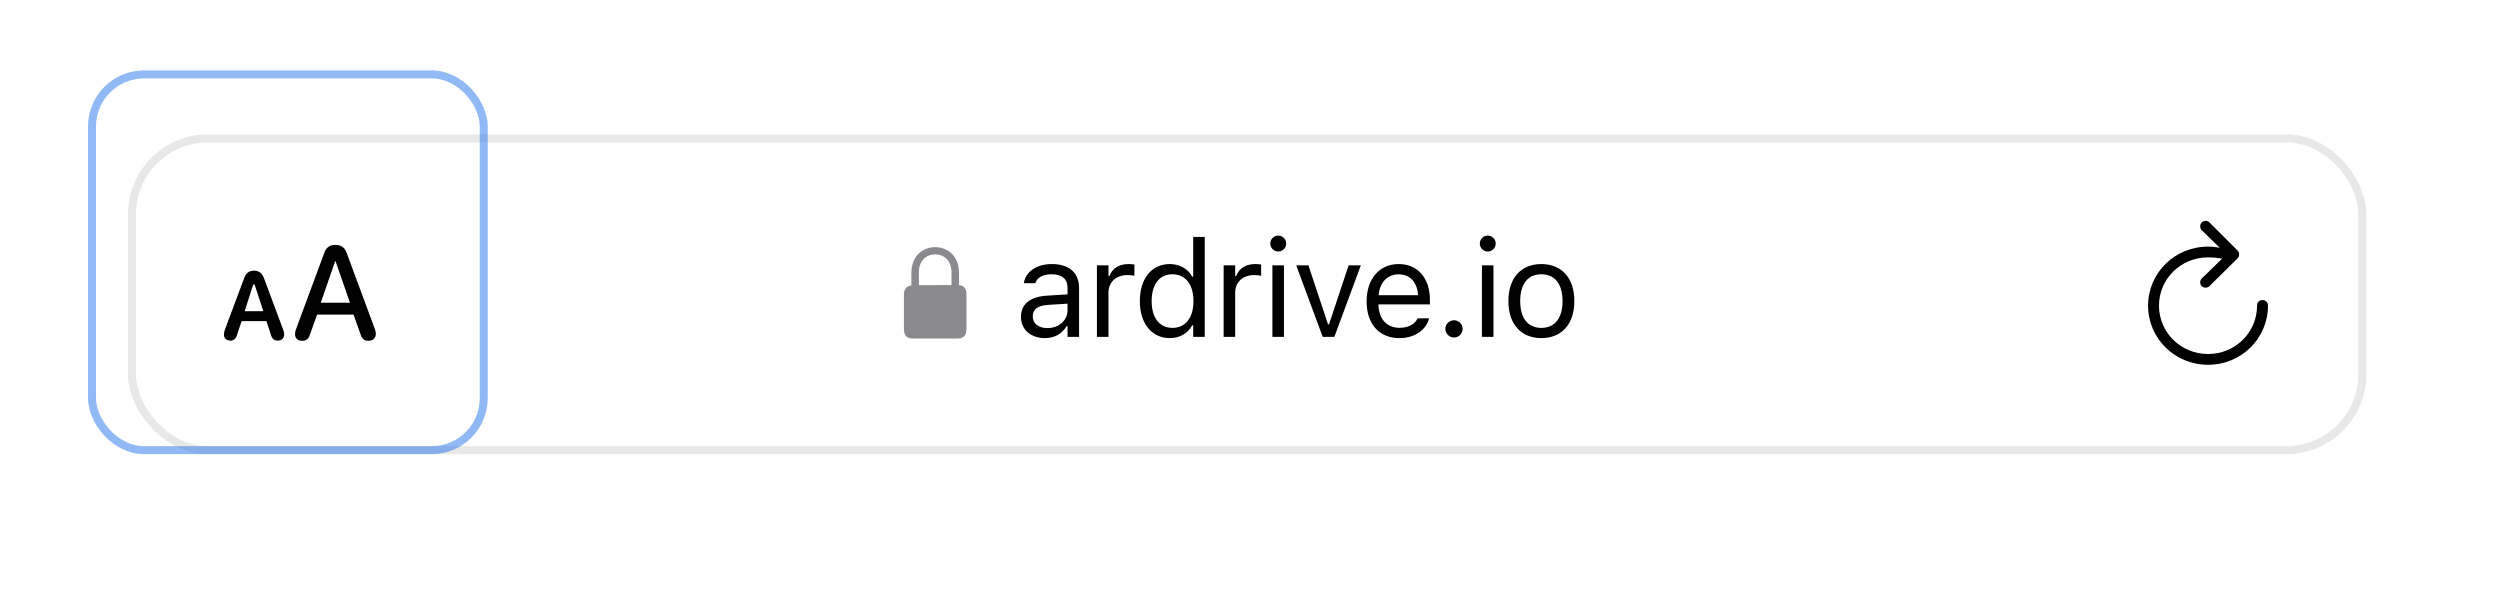 <svg width="284" height="67" viewBox="0 0 284 67" fill="none" xmlns="http://www.w3.org/2000/svg">
<g filter="url(#filter0_d_42_1820)">
<rect x="12.724" y="11.633" width="254.276" height="36.325" rx="9.081" fill="white"/>
<path d="M101.889 34.823H106.955C107.641 34.823 107.976 34.483 107.976 33.738V29.832C107.976 29.162 107.7 28.816 107.13 28.757V27.416C107.13 25.41 105.816 24.442 104.422 24.442C103.028 24.442 101.714 25.41 101.714 27.416V28.784C101.192 28.864 100.867 29.204 100.867 29.832V33.738C100.867 34.483 101.203 34.823 101.889 34.823ZM102.57 27.305C102.57 25.969 103.427 25.261 104.422 25.261C105.417 25.261 106.274 25.969 106.274 27.305V28.752L102.57 28.757V27.305Z" fill="#3C3C43" fill-opacity="0.6"/>
<path d="M116.878 34.776C115.332 34.776 114.164 33.841 114.164 32.364V32.349C114.164 30.901 115.234 30.065 117.126 29.952L119.456 29.808V29.07C119.456 28.067 118.845 27.524 117.631 27.524C116.659 27.524 116.018 27.886 115.807 28.519L115.8 28.542H114.488L114.496 28.497C114.707 27.223 115.943 26.363 117.677 26.363C119.659 26.363 120.767 27.381 120.767 29.07V34.633H119.456V33.434H119.335C118.823 34.301 117.971 34.776 116.878 34.776ZM115.506 32.334C115.506 33.155 116.207 33.638 117.149 33.638C118.483 33.638 119.456 32.763 119.456 31.602V30.864L117.285 30.999C116.048 31.075 115.506 31.512 115.506 32.319V32.334ZM122.794 34.633V26.507H124.106V27.713H124.226C124.535 26.861 125.297 26.363 126.397 26.363C126.646 26.363 126.925 26.394 127.053 26.416V27.69C126.782 27.645 126.533 27.615 126.246 27.615C124.995 27.615 124.106 28.406 124.106 29.597V34.633H122.794ZM131.077 34.776C129.019 34.776 127.67 33.11 127.67 30.577V30.562C127.67 28.014 129.012 26.363 131.077 26.363C132.193 26.363 133.165 26.921 133.61 27.788H133.731V23.28H135.042V34.633H133.731V33.336H133.61C133.113 34.241 132.208 34.776 131.077 34.776ZM131.379 33.615C132.856 33.615 133.761 32.454 133.761 30.577V30.562C133.761 28.685 132.856 27.524 131.379 27.524C129.894 27.524 129.012 28.67 129.012 30.562V30.577C129.012 32.469 129.894 33.615 131.379 33.615ZM137.19 34.633V26.507H138.501V27.713H138.622C138.931 26.861 139.692 26.363 140.793 26.363C141.042 26.363 141.321 26.394 141.449 26.416V27.69C141.177 27.645 140.929 27.615 140.642 27.615C139.391 27.615 138.501 28.406 138.501 29.597V34.633H137.19ZM143.392 24.939C142.895 24.939 142.488 24.532 142.488 24.034C142.488 23.537 142.895 23.13 143.392 23.13C143.89 23.13 144.297 23.537 144.297 24.034C144.297 24.532 143.89 24.939 143.392 24.939ZM142.729 34.633V26.507H144.041V34.633H142.729ZM148.442 34.633L145.434 26.507H146.821L149.045 33.201H149.165L151.389 26.507H152.776L149.769 34.633H148.442ZM157.155 34.776C154.833 34.776 153.431 33.148 153.431 30.6V30.592C153.431 28.082 154.863 26.363 157.072 26.363C159.281 26.363 160.622 28.007 160.622 30.434V30.947H154.773C154.81 32.628 155.738 33.608 157.185 33.608C158.285 33.608 158.964 33.087 159.183 32.597L159.213 32.53H160.524L160.509 32.59C160.23 33.691 159.069 34.776 157.155 34.776ZM157.064 27.532C155.858 27.532 154.939 28.354 154.795 29.899H159.288C159.152 28.293 158.263 27.532 157.064 27.532ZM163.358 34.708C162.822 34.708 162.378 34.263 162.378 33.728C162.378 33.185 162.822 32.748 163.358 32.748C163.9 32.748 164.337 33.185 164.337 33.728C164.337 34.263 163.9 34.708 163.358 34.708ZM167.193 24.939C166.696 24.939 166.289 24.532 166.289 24.034C166.289 23.537 166.696 23.13 167.193 23.13C167.691 23.13 168.098 23.537 168.098 24.034C168.098 24.532 167.691 24.939 167.193 24.939ZM166.53 34.633V26.507H167.842V34.633H166.53ZM173.283 34.776C170.969 34.776 169.537 33.178 169.537 30.577V30.562C169.537 27.954 170.969 26.363 173.283 26.363C175.597 26.363 177.029 27.954 177.029 30.562V30.577C177.029 33.178 175.597 34.776 173.283 34.776ZM173.283 33.615C174.821 33.615 175.688 32.492 175.688 30.577V30.562C175.688 28.64 174.821 27.524 173.283 27.524C171.745 27.524 170.878 28.64 170.878 30.562V30.577C170.878 32.492 171.745 33.615 173.283 33.615Z" fill="black"/>
<path d="M242.205 31.087C242.205 34.814 245.242 37.806 249.02 37.806C252.797 37.806 255.827 34.814 255.827 31.087C255.827 30.722 255.565 30.456 255.187 30.456C254.825 30.456 254.586 30.722 254.586 31.087C254.586 34.139 252.111 36.583 249.02 36.583C245.928 36.583 243.446 34.139 243.446 31.087C243.446 28.042 245.928 25.605 249.02 25.605C249.606 25.605 250.153 25.65 250.608 25.757L248.303 28.004C248.187 28.125 248.125 28.277 248.125 28.437C248.125 28.786 248.388 29.044 248.734 29.044C248.927 29.044 249.074 28.983 249.182 28.87L252.358 25.726C252.496 25.597 252.55 25.445 252.55 25.271C252.55 25.104 252.481 24.937 252.358 24.815L249.182 21.642C249.074 21.52 248.919 21.459 248.734 21.459C248.388 21.459 248.125 21.733 248.125 22.082C248.125 22.241 248.187 22.393 248.295 22.515L250.346 24.512C249.945 24.436 249.49 24.383 249.02 24.383C245.242 24.383 242.205 27.366 242.205 31.087Z" fill="black"/>
<path d="M32.503 35.082C32.981 35.082 33.235 34.878 33.395 34.37L34.206 32.103H38.346L39.151 34.37C39.31 34.878 39.564 35.082 40.043 35.082C40.55 35.082 40.876 34.776 40.876 34.297C40.876 34.123 40.847 33.977 40.782 33.781L37.563 25.092C37.346 24.482 36.94 24.184 36.28 24.184C35.649 24.184 35.236 24.482 35.026 25.085L31.792 33.818C31.727 34.006 31.698 34.159 31.698 34.312C31.698 34.791 32.003 35.082 32.503 35.082ZM34.62 30.759L36.258 26.037H36.302L37.94 30.759H34.62ZM24.361 35.06C24.738 35.06 24.97 34.864 25.108 34.413L25.63 32.851H28.45L28.965 34.42C29.103 34.878 29.342 35.06 29.733 35.06C30.168 35.06 30.466 34.784 30.466 34.37C30.466 34.203 30.429 34.035 30.364 33.847L28.168 27.962C27.957 27.388 27.587 27.112 27.029 27.112C26.493 27.112 26.13 27.381 25.92 27.962L23.723 33.847C23.658 34.021 23.622 34.21 23.622 34.37C23.622 34.798 23.905 35.06 24.361 35.06ZM25.978 31.718L26.95 28.688H27.109L28.095 31.718H25.978Z" fill="black"/>
<rect x="13.178" y="12.087" width="253.368" height="35.417" rx="8.627" stroke="#E8E8E8" stroke-width="0.908"/>
</g>
<rect x="10.454" y="8.454" width="44.498" height="42.682" rx="5.903" stroke="#2375EF" stroke-opacity="0.5" stroke-width="0.908"/>
<defs>
<filter id="filter0_d_42_1820" x="0.011" y="0.735" width="283.336" height="65.385" filterUnits="userSpaceOnUse" color-interpolation-filters="sRGB">
<feFlood flood-opacity="0" result="BackgroundImageFix"/>
<feColorMatrix in="SourceAlpha" type="matrix" values="0 0 0 0 0 0 0 0 0 0 0 0 0 0 0 0 0 0 127 0" result="hardAlpha"/>
<feOffset dx="1.816" dy="3.633"/>
<feGaussianBlur stdDeviation="7.265"/>
<feComposite in2="hardAlpha" operator="out"/>
<feColorMatrix type="matrix" values="0 0 0 0 0 0 0 0 0 0 0 0 0 0 0 0 0 0 0.1 0"/>
<feBlend mode="normal" in2="BackgroundImageFix" result="effect1_dropShadow_42_1820"/>
<feBlend mode="normal" in="SourceGraphic" in2="effect1_dropShadow_42_1820" result="shape"/>
</filter>
</defs>
</svg>
